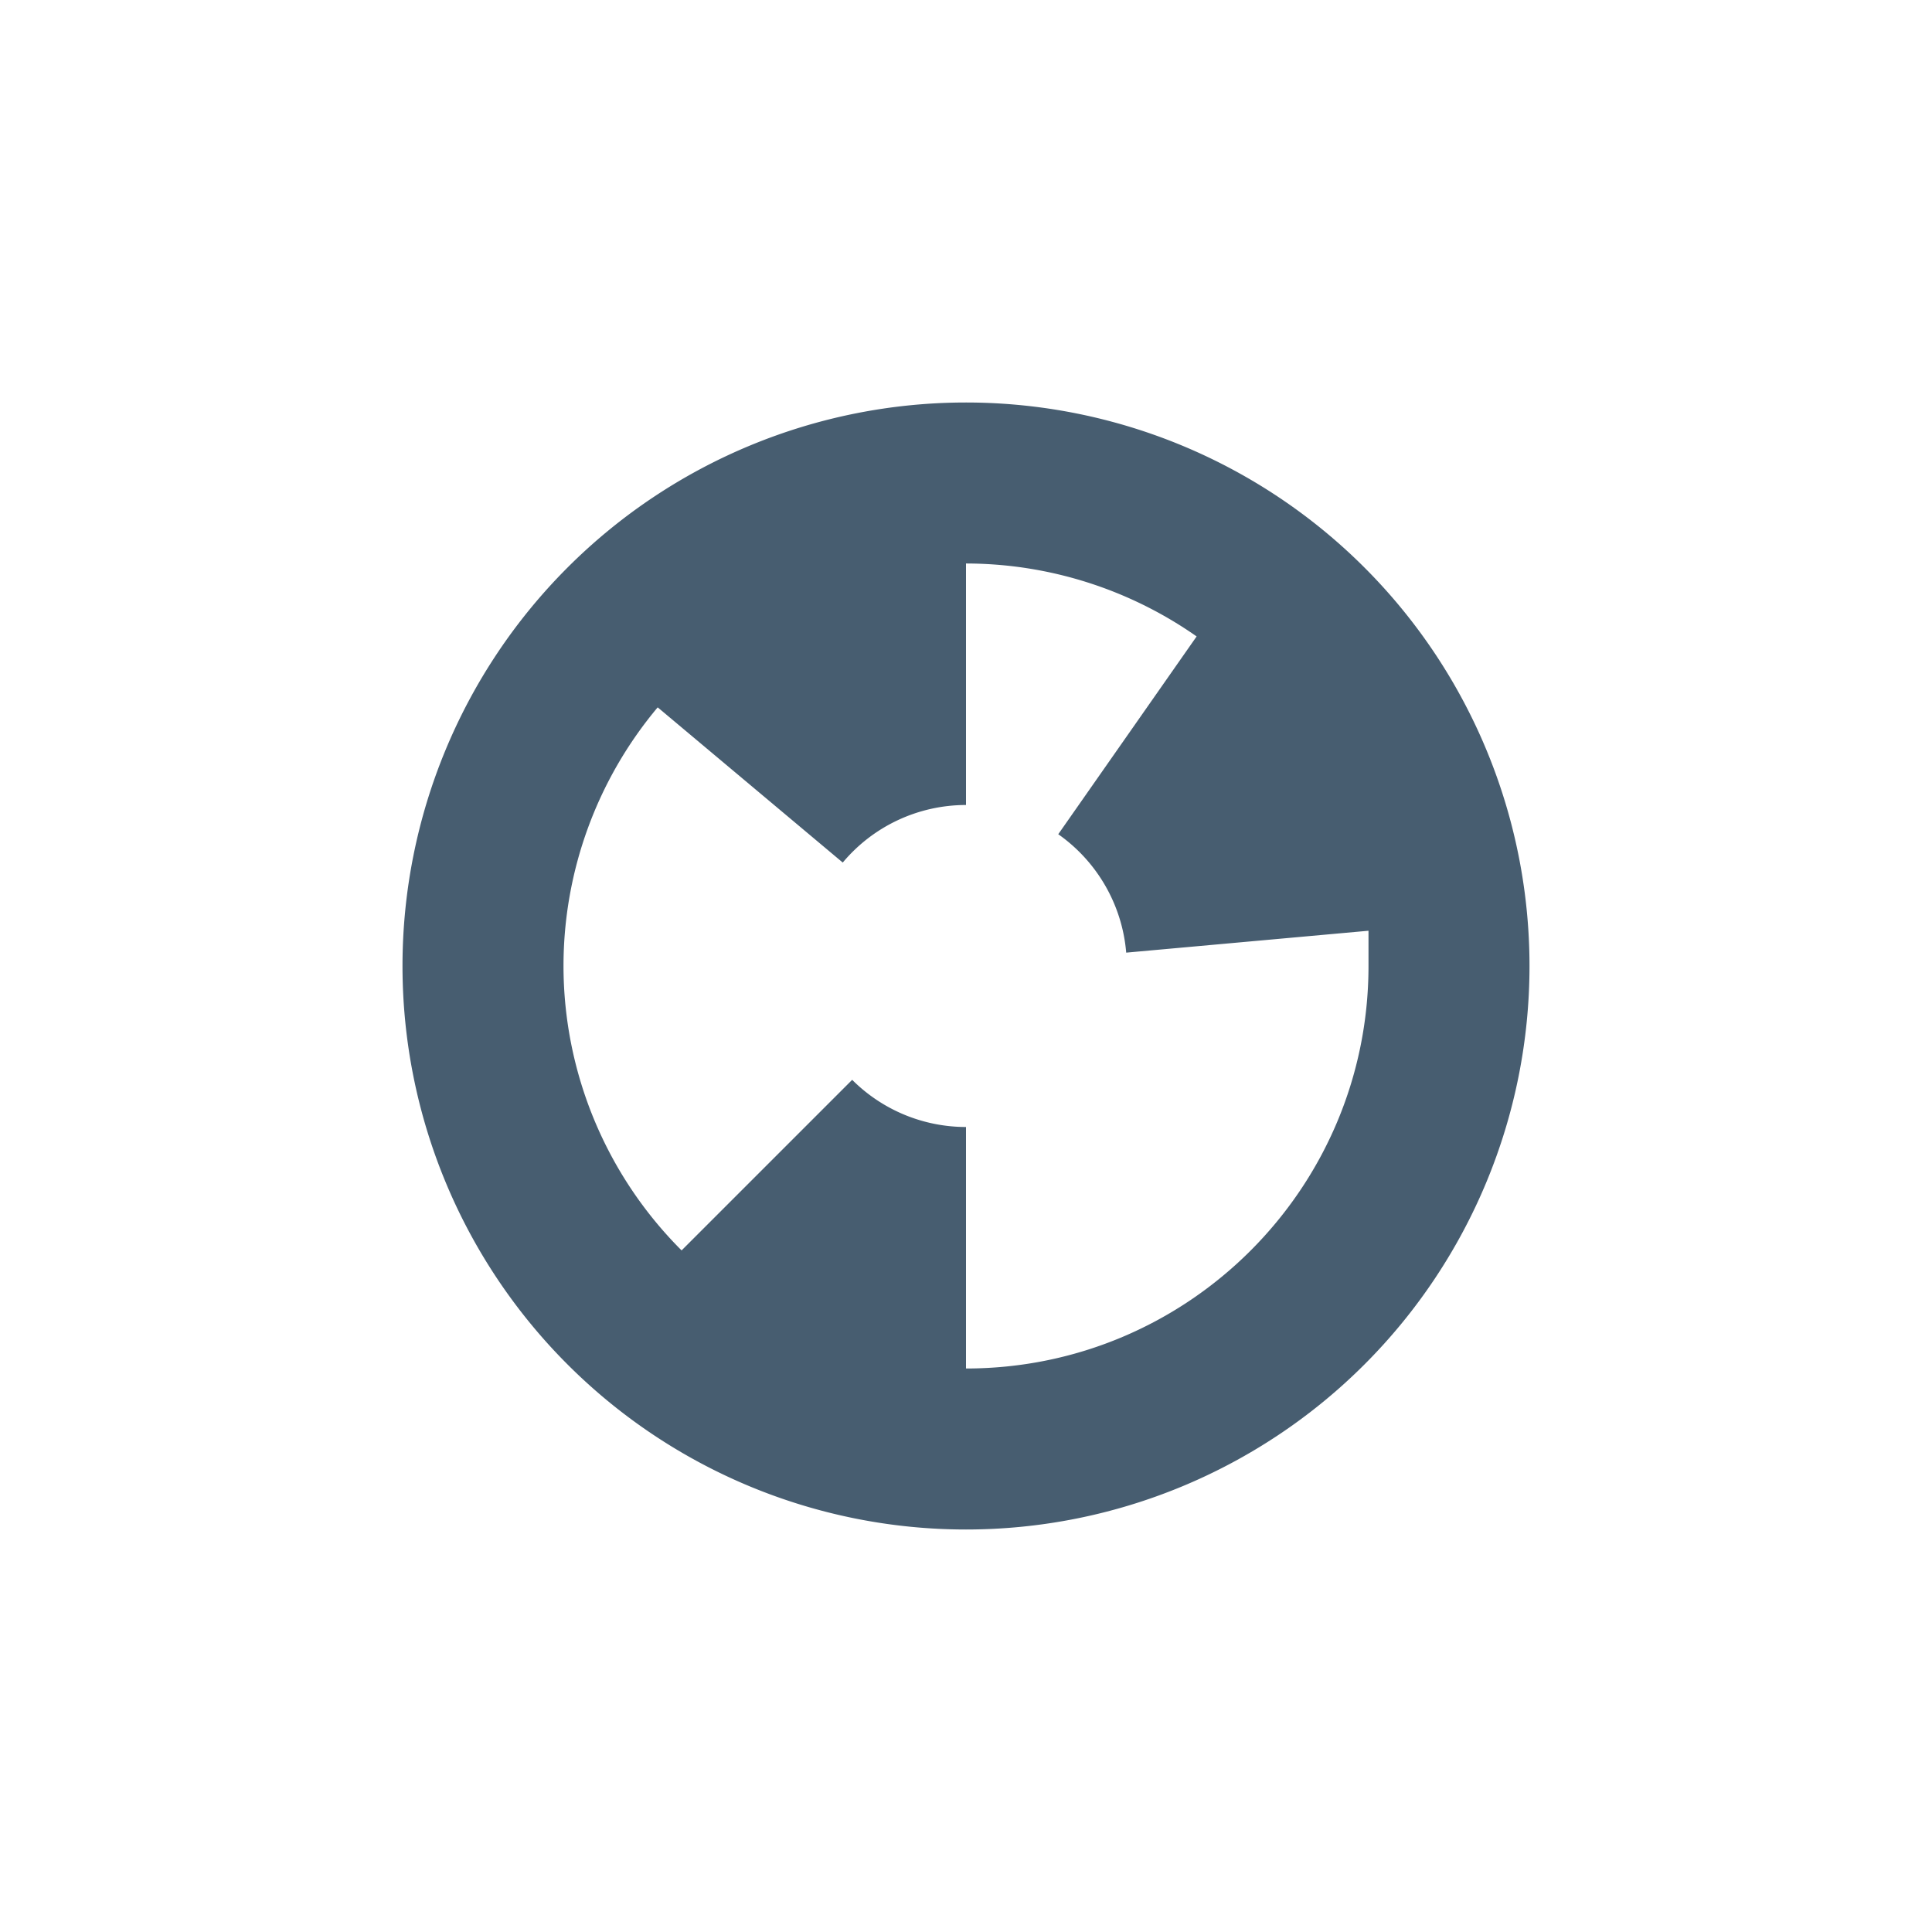 <svg xmlns="http://www.w3.org/2000/svg" width="24" height="24" version="1.1">
 <defs>
  <style id="current-color-scheme" type="text/css">
   .ColorScheme-Text { color:#475d70; } .ColorScheme-Highlight { color:#4285f4; } .ColorScheme-NeutralText { color:#ff9800; } .ColorScheme-PositiveText { color:#4caf50; } .ColorScheme-NegativeText { color:#f44336; }
  </style>
 </defs>
 <path style="fill:currentColor" class="ColorScheme-Text" d="m 12,5 a 7,7 0 0 0 -7,7 7,7 0 0 0 7,7 7,7 0 0 0 7,-7 7,7 0 0 0 -7,-7 z m 0,2 c 1.025,0.001 2.026,0.318 2.865,0.906 l -1.719,2.457 c 0.485,0.341 0.795,0.88 0.844,1.471 L 17,11.562 V 12 c 0,2.761 -2.239,5 -5,5 v -3 c -0.53,-10e-5 -1.039,-0.211 -1.414,-0.586 l -2.119,2.119 C 7.529,14.596 7.001,13.325 7,12 7,10.825 7.415,9.687 8.17,8.787 L 10.469,10.715 C 10.848,10.262 11.409,10 12,10 Z"/>
</svg>
